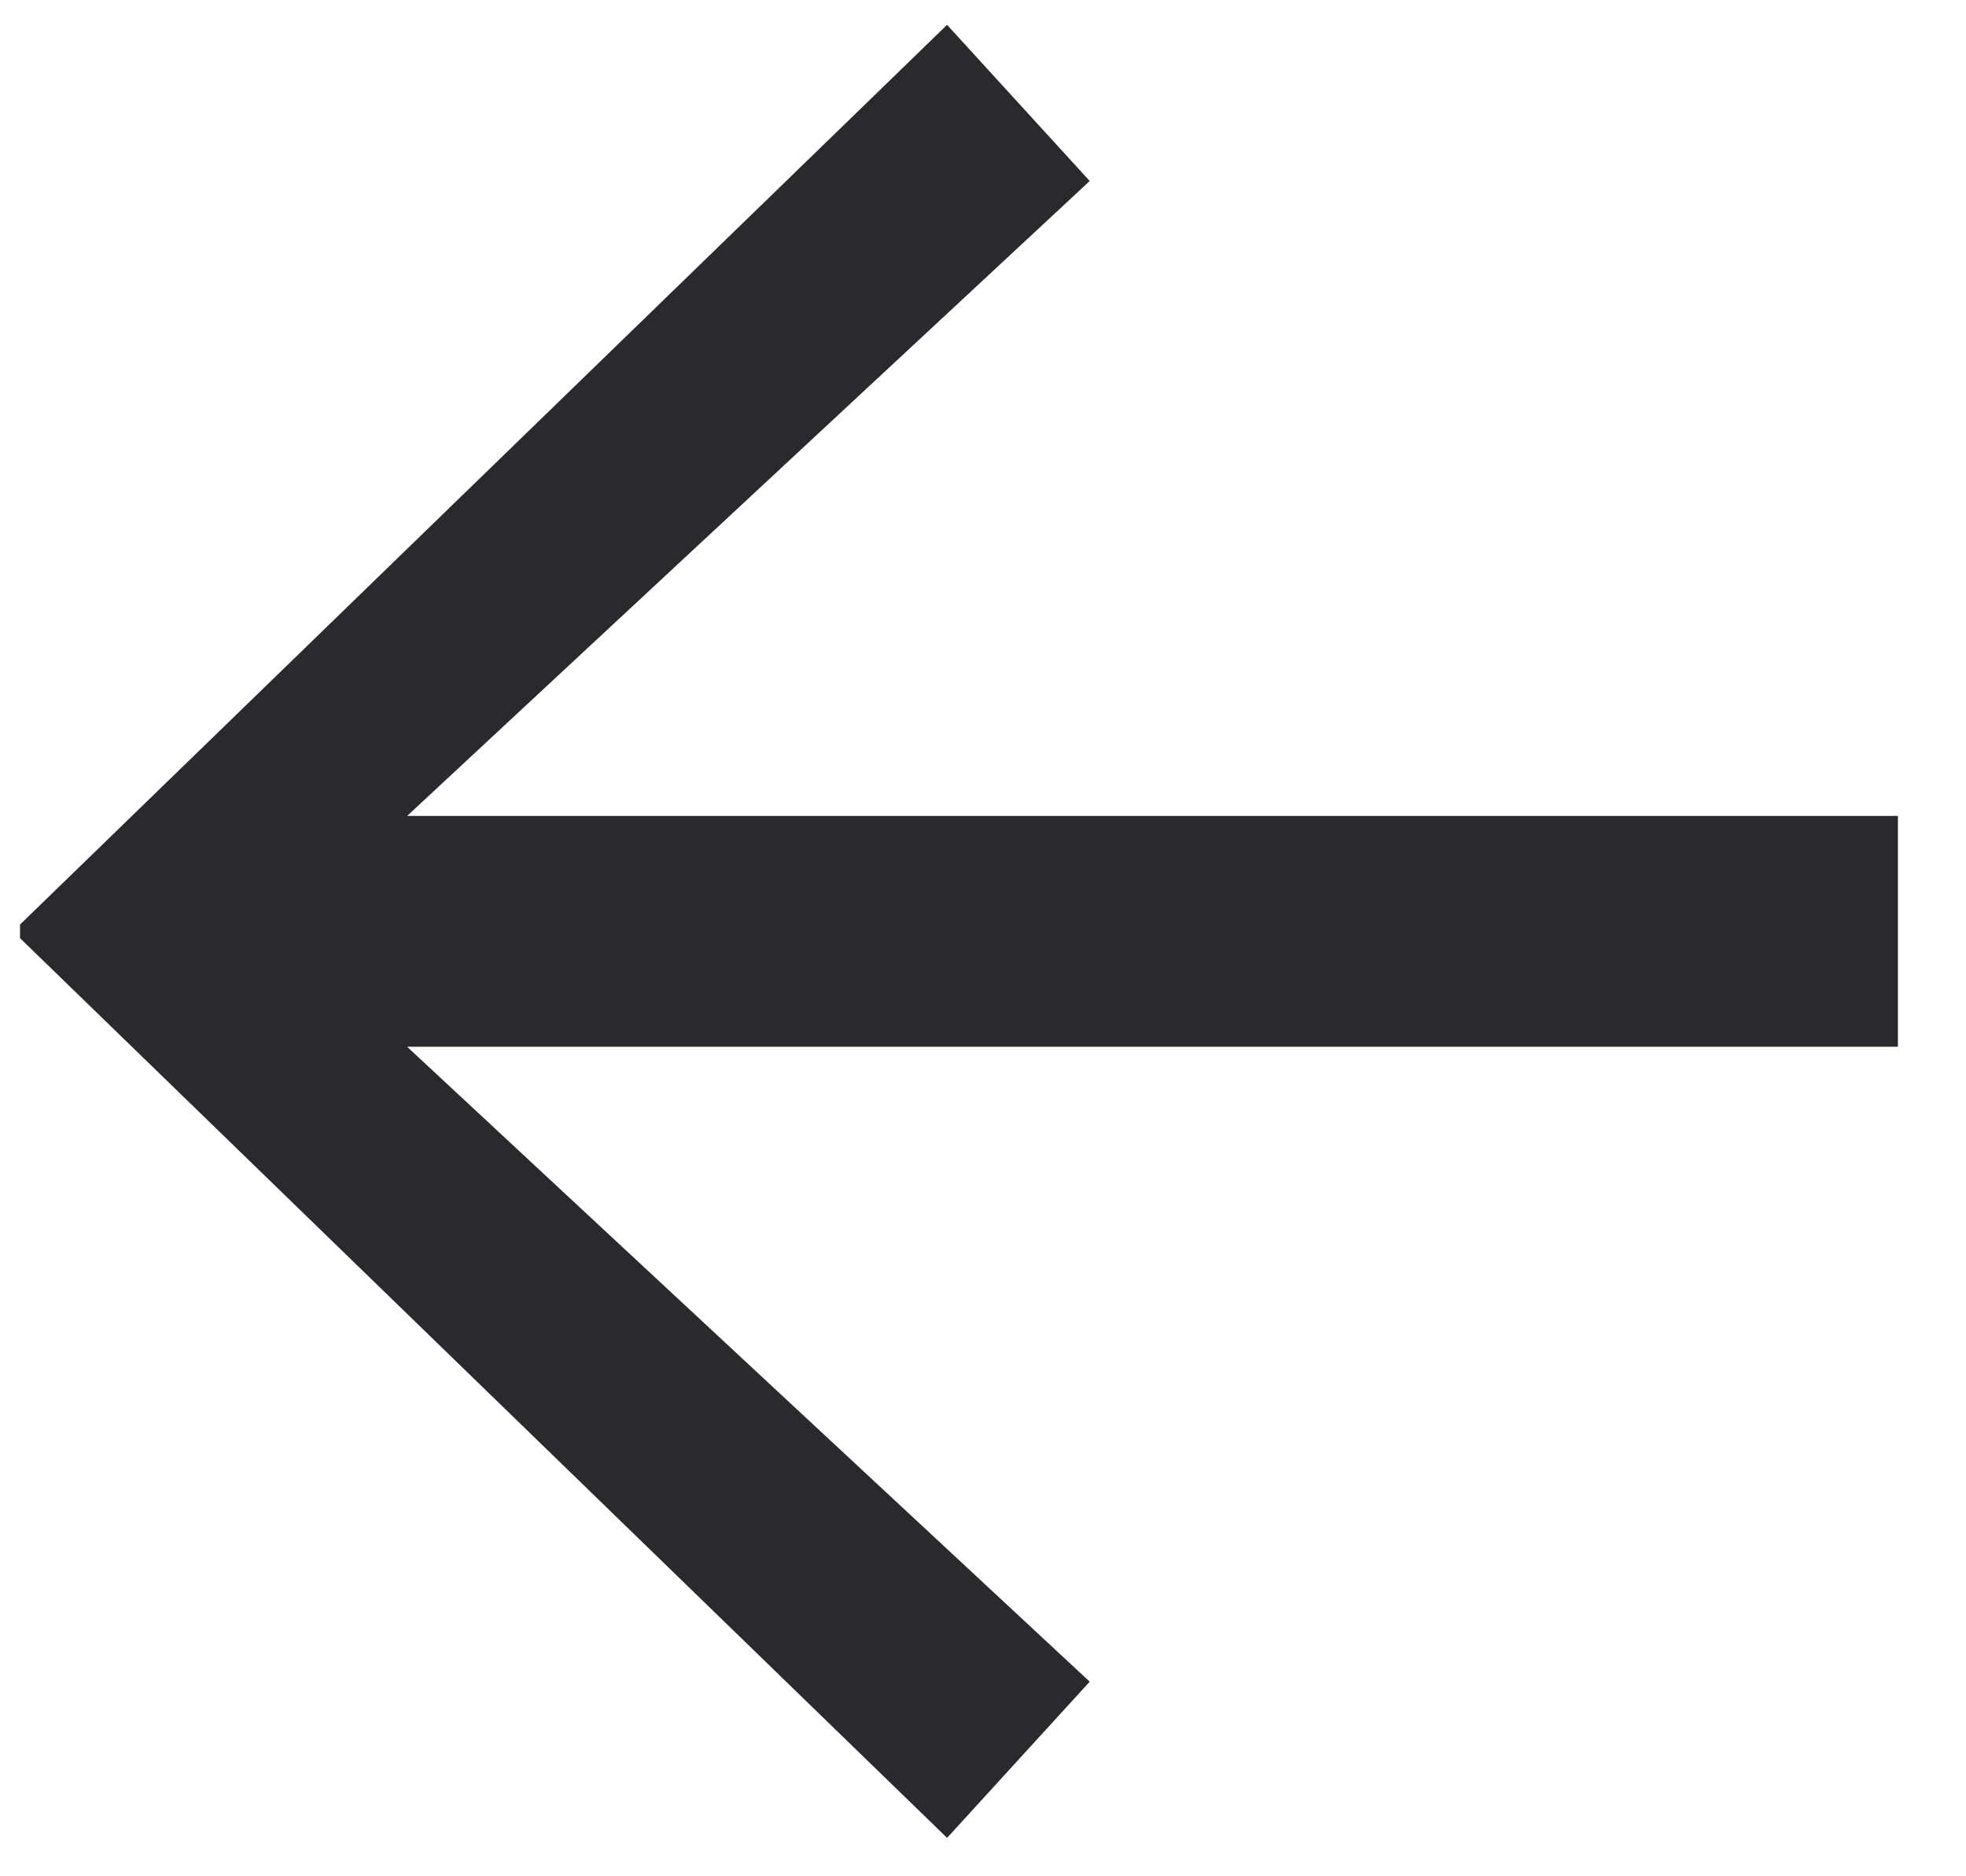 <svg width="22" height="21" viewBox="0 0 22 21" fill="none" xmlns="http://www.w3.org/2000/svg">
<path d="M10.598 20.57L0.224 10.5V10.348L10.598 0.278L12.194 2.026L4.556 9.132H21.238V11.716H4.556L12.194 18.822L10.598 20.57Z" fill="#292A2E"/>
</svg>
